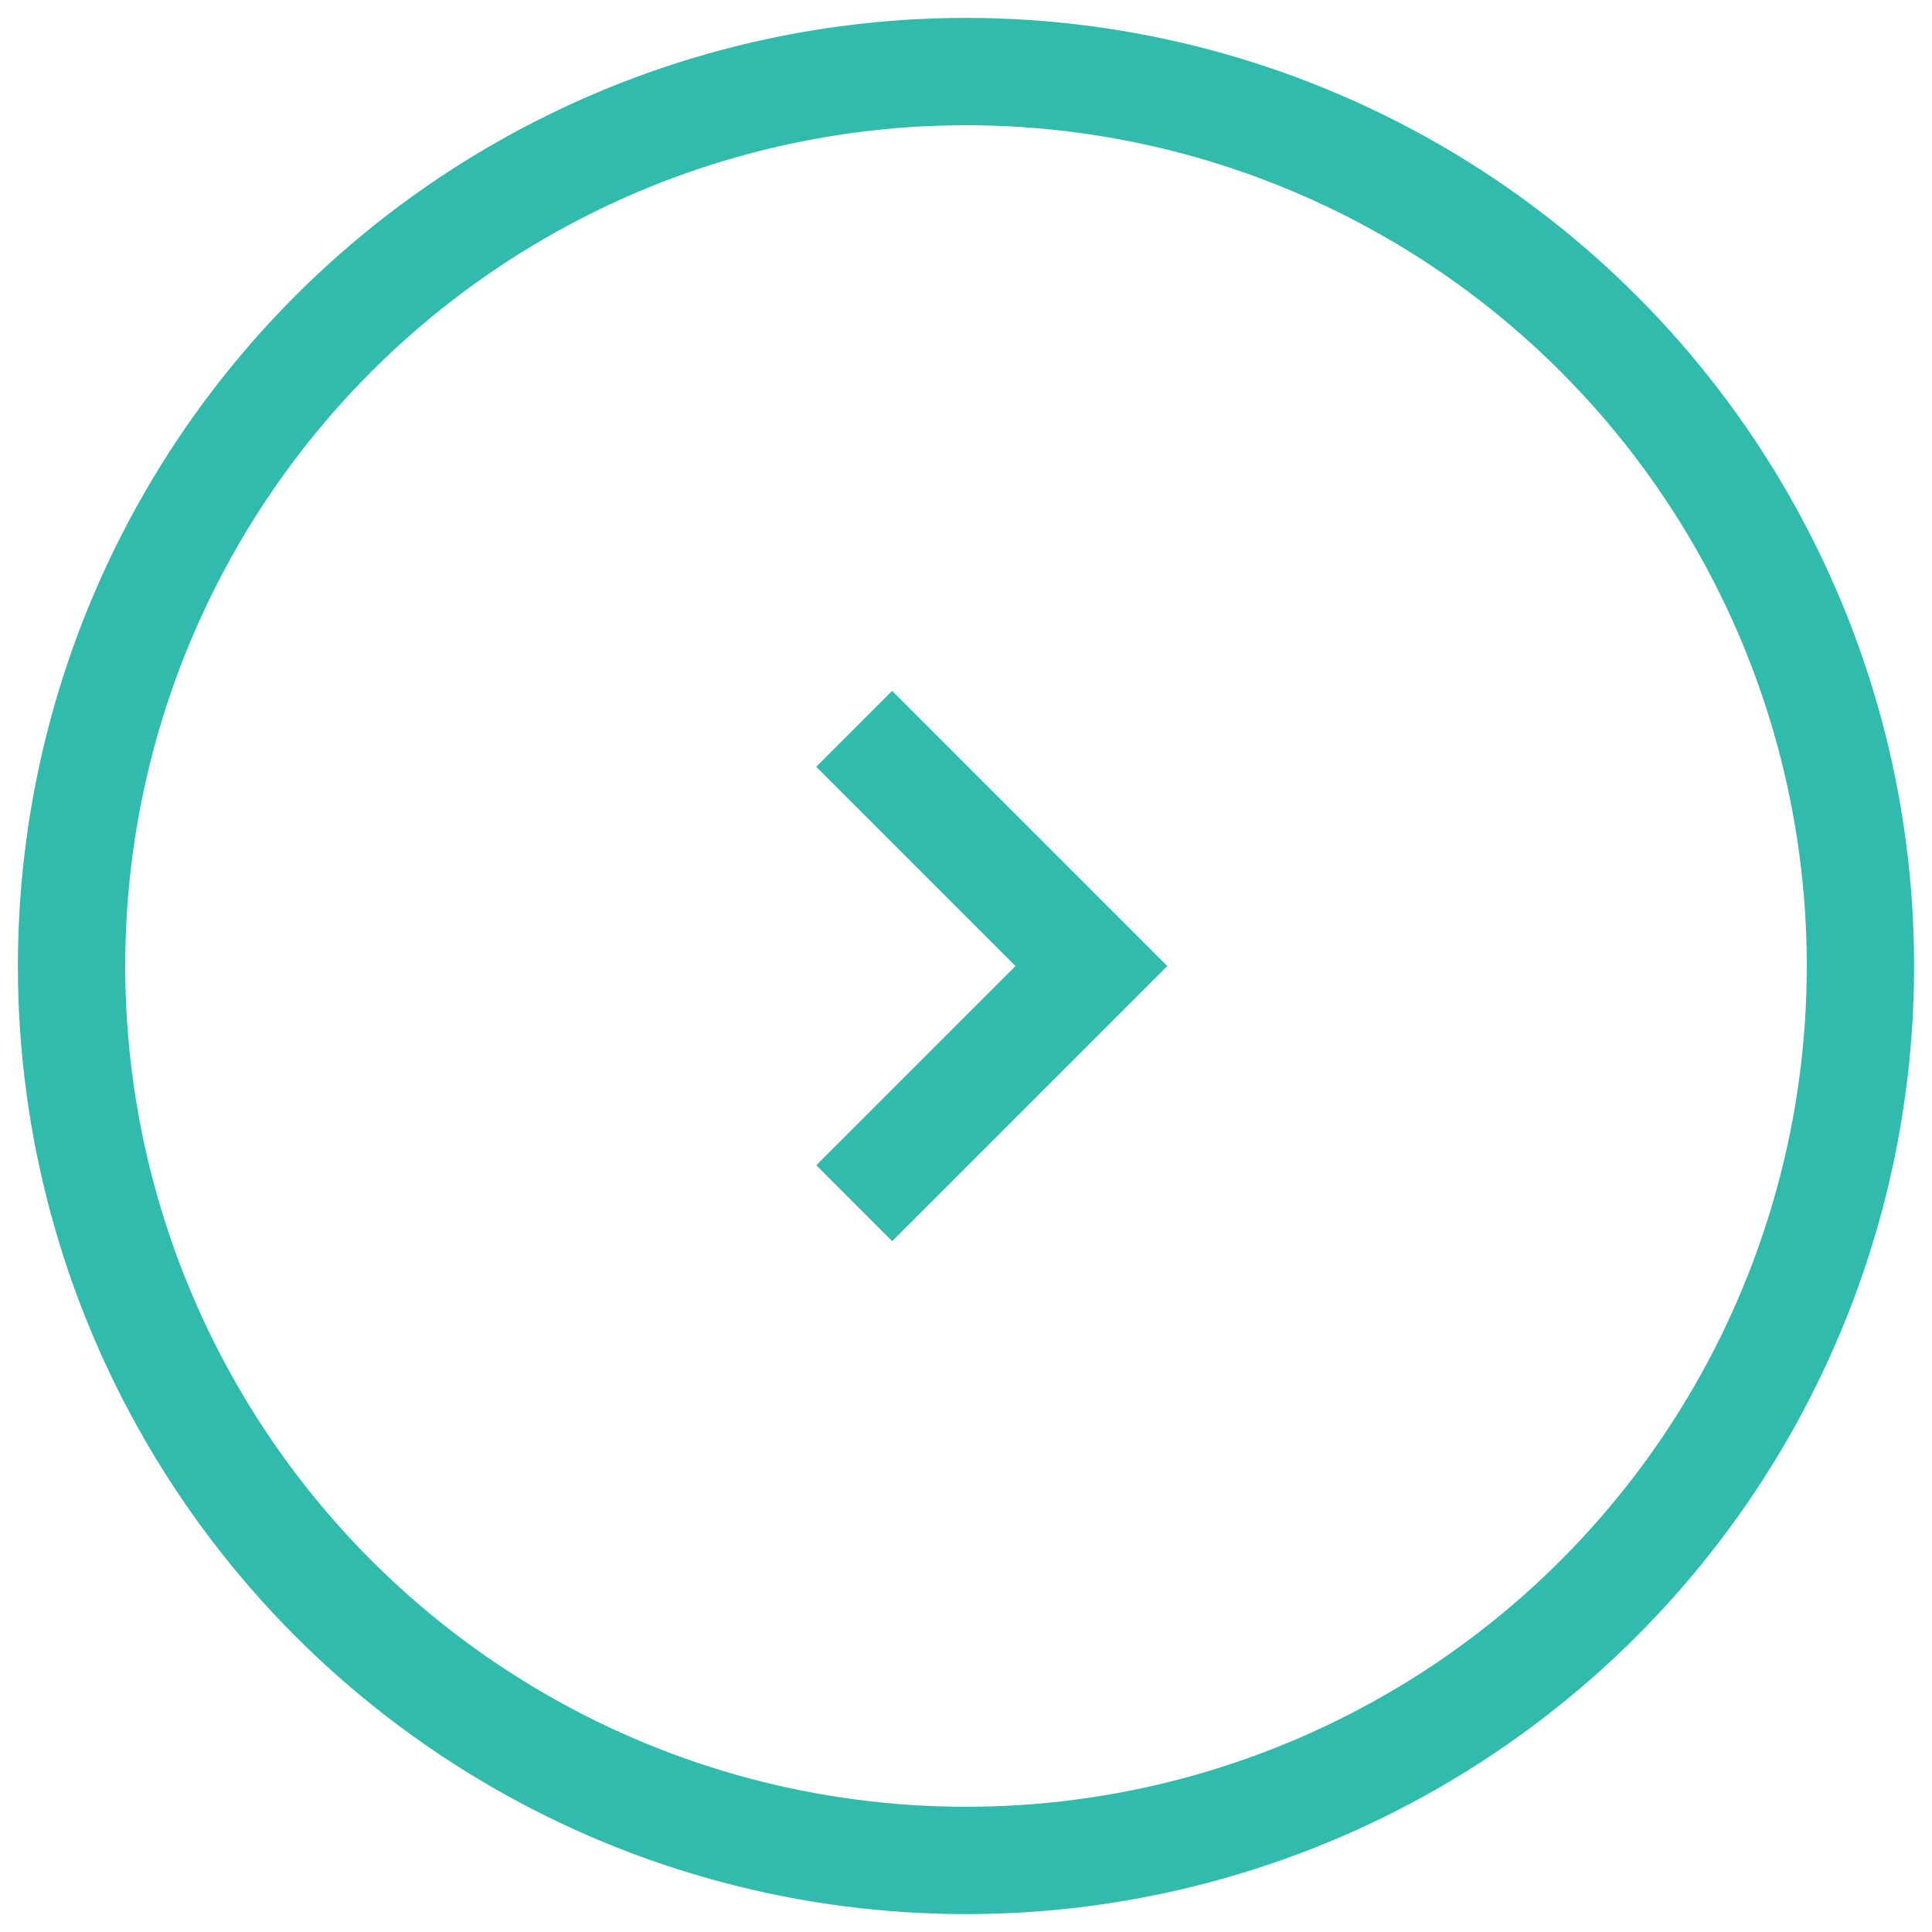 <?xml version="1.0" encoding="UTF-8"?>
<svg width="27px" height="27px" viewBox="0 0 27 27" version="1.1" xmlns="http://www.w3.org/2000/svg" xmlns:xlink="http://www.w3.org/1999/xlink">
    <!-- Generator: Sketch 63.1 (92452) - https://sketch.com -->
    <title>Saber Mais icone hover</title>
    <desc>Created with Sketch.</desc>
    <g id="Unidos-2021-Landing-Page" stroke="none" stroke-width="1" fill="none" fill-rule="evenodd">
        <g id="Saber-Mais-icone-hover" transform="translate(1, 1)" stroke="#31BBAC" stroke-width="1.5">
            <polyline id="Rectangle" transform="translate(10.938, 12.5) rotate(-45) translate(-10.938, -12.5) " points="13.281 10.156 13.281 14.844 8.594 14.844"></polyline>
            <circle id="Oval" cx="12.5" cy="12.5" r="12.5"></circle>
        </g>
    </g>
</svg>